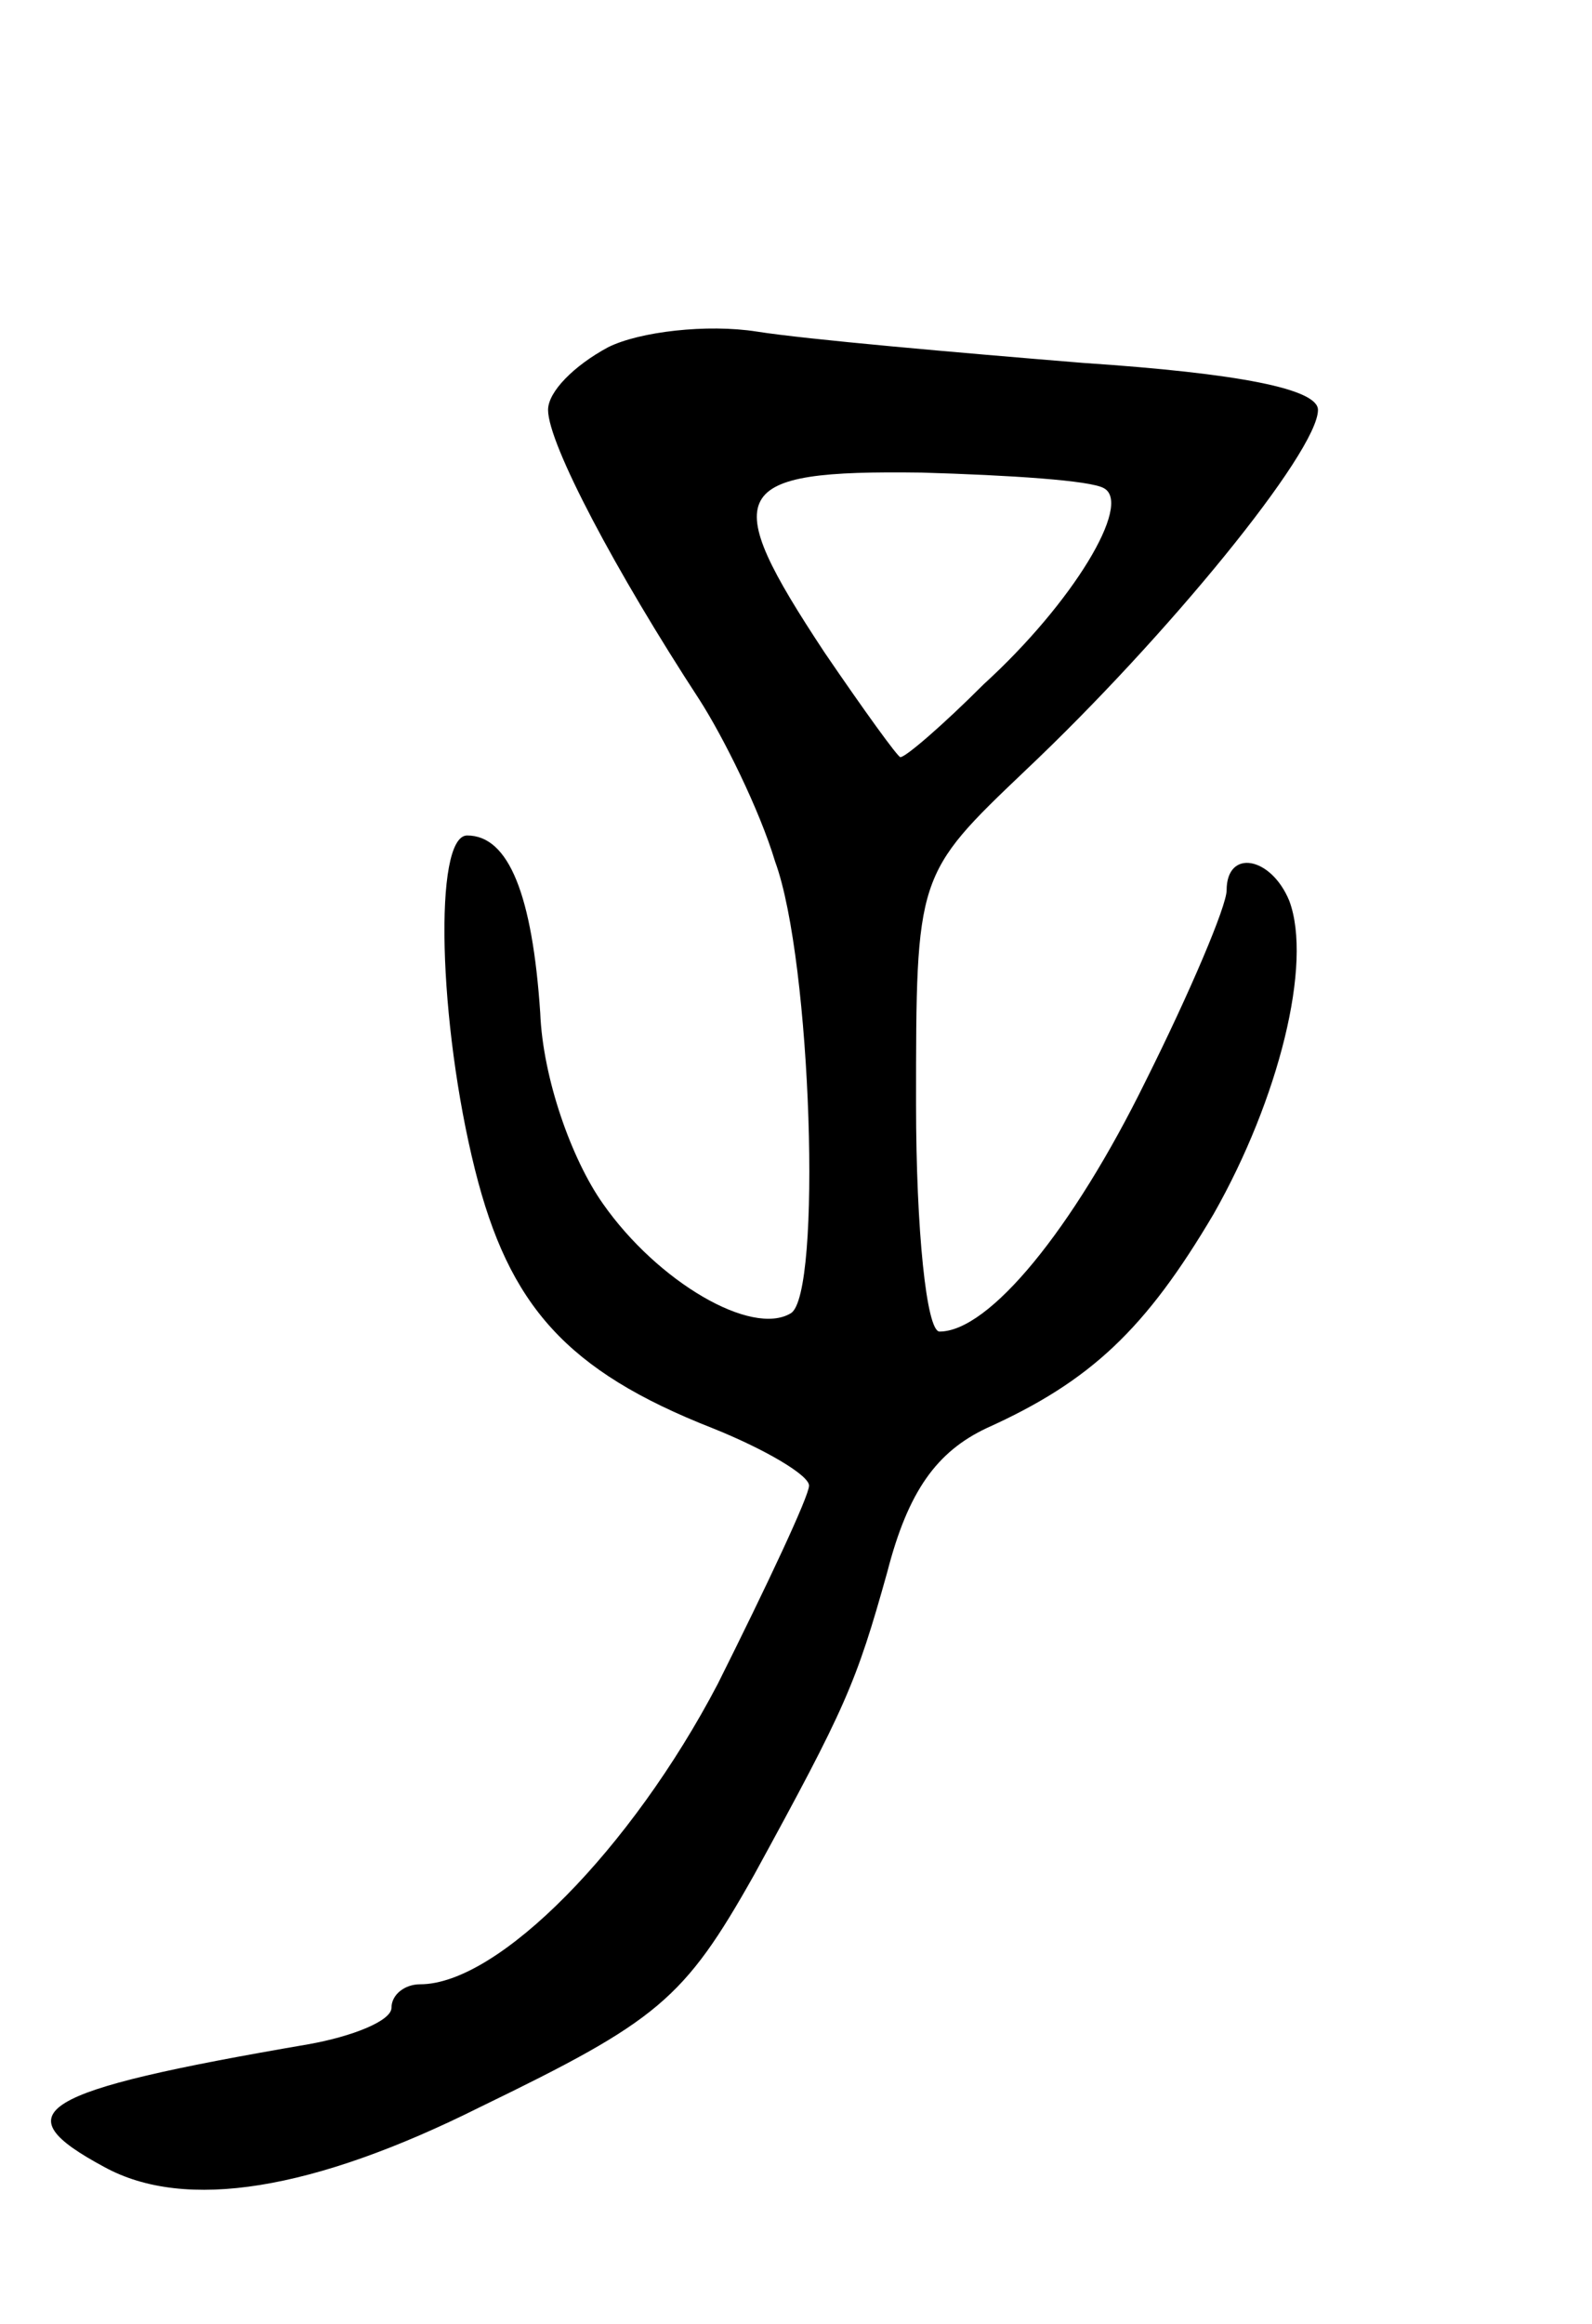 <svg version="1.0" xmlns="http://www.w3.org/2000/svg"
 width="61pt" height="89pt" viewBox="0 0 61 89"
 preserveAspectRatio="xMidYMid meet">
<g transform="translate(0,89) scale(0.1,-0.1)"
fill="#000000" stroke="none">
<path d="M233 757 c-13 -7 -23 -17 -23 -24 0 -13 26 -62 58 -111 9 -14 23 -42
29 -62 14 -38 18 -166 6 -173 -15 -9 -51 12 -72 42 -12 17 -23 48 -24 73 -3
45 -12 68 -28 68 -13 0 -11 -72 3 -128 13 -52 35 -77 91 -99 20 -8 37 -18 37
-22 0 -4 -16 -38 -35 -76 -33 -63 -84 -115 -114 -115 -6 0 -11 -4 -11 -9 0 -5
-15 -11 -32 -14 -105 -18 -117 -26 -78 -47 31 -17 80 -9 144 23 68 33 78 41
105 89 35 64 39 73 51 116 8 31 19 46 38 55 40 18 61 38 87 82 25 44 38 96 29
120 -7 17 -24 20 -24 4 0 -6 -14 -39 -31 -73 -28 -57 -60 -96 -79 -96 -5 0 -9
39 -9 87 0 88 0 88 42 128 54 51 112 122 112 138 0 8 -30 14 -90 18 -49 4
-106 9 -125 12 -19 3 -45 0 -57 -6z m190 -54 c11 -6 -12 -44 -46 -75 -16 -16
-30 -28 -32 -28 -1 0 -14 18 -29 40 -41 62 -37 70 37 69 34 -1 65 -3 70 -6z"/>
</g>
</svg>
